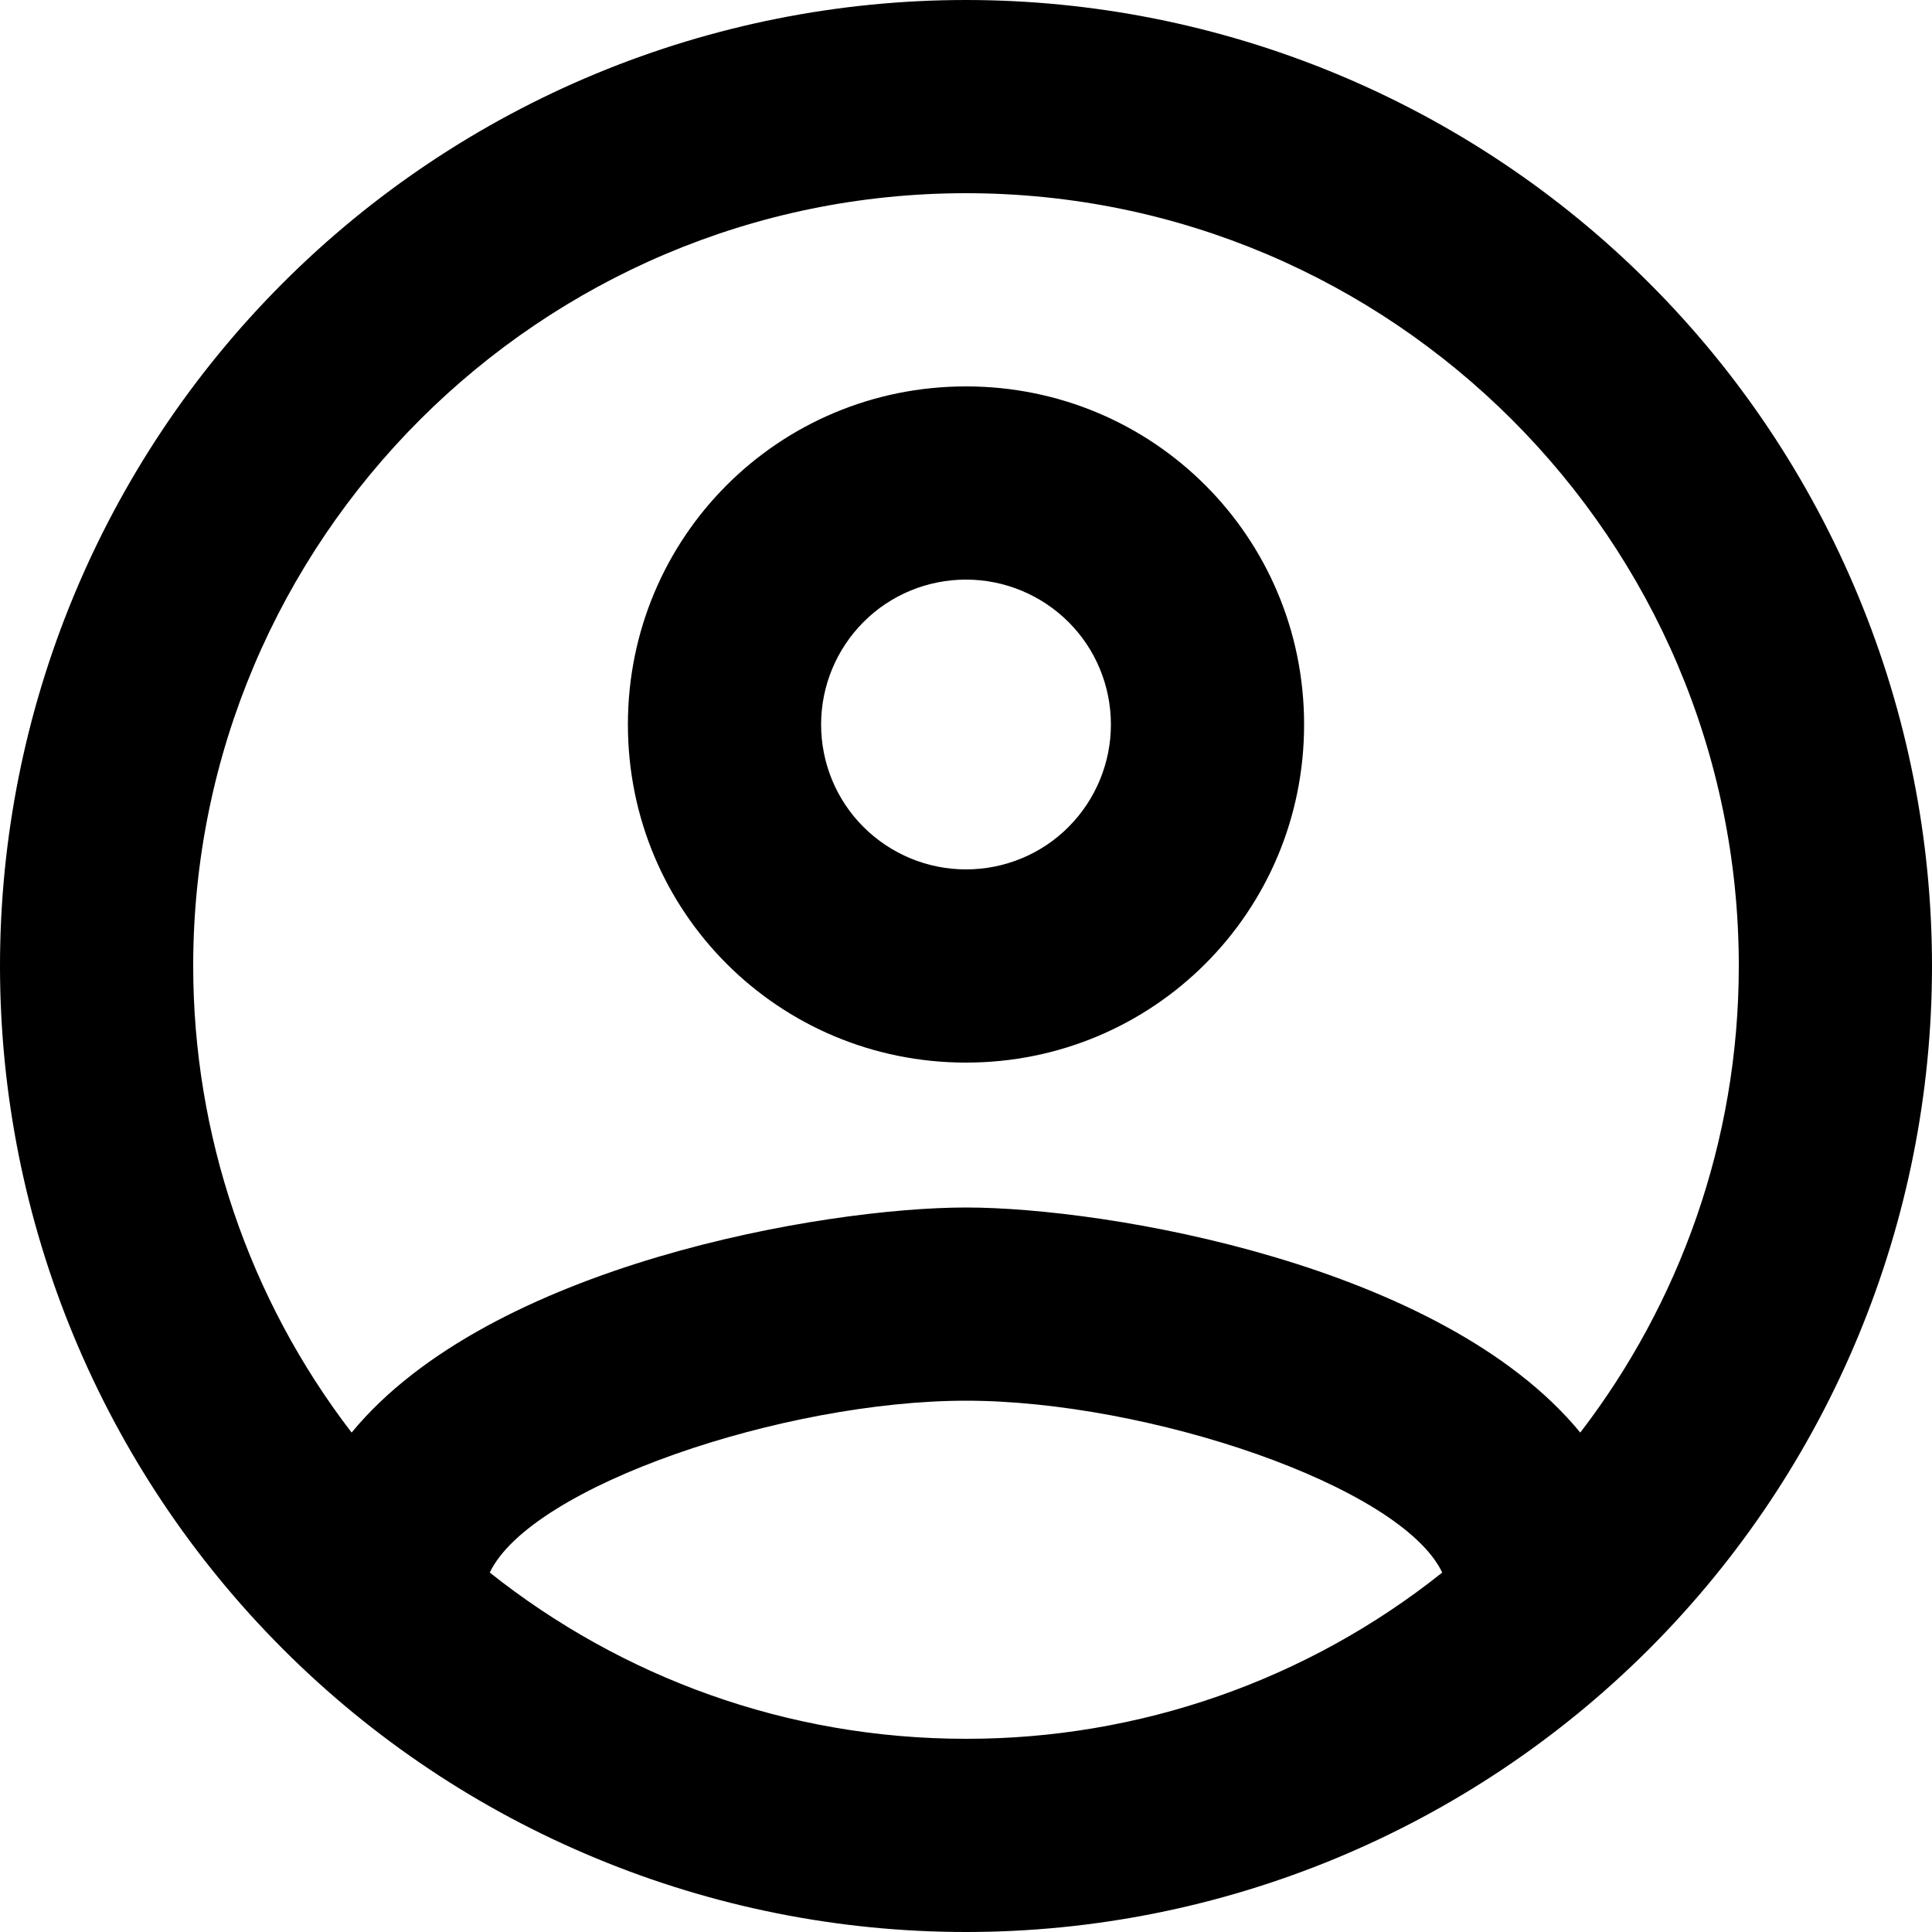 <svg xmlns="http://www.w3.org/2000/svg" viewBox="2 2 20 20" xml:space="preserve"><path d="M12 2c-1.313 0-2.614.259-3.827.761C6.96 3.264 5.857 4 4.929 4.929 3.054 6.804 2 9.348 2 12s1.054 5.195 2.929 7.071c.928.929 2.031 1.665 3.244 2.167C9.386 21.741 10.687 22 12 22c2.652 0 5.195-1.054 7.071-2.929C20.946 17.195 22 14.652 22 12c0-1.313-.259-2.614-.762-3.827C20.736 6.96 20 5.857 19.071 4.929 18.143 4 17.04 3.264 15.826 2.761 14.613 2.259 13.313 2 12 2zM7.07 18.279C7.5 17.38 10.12 16.5 12 16.5s4.5.88 4.93 1.779C15.53 19.396 13.791 20.002 12 20c-1.86 0-3.57-.641-4.93-1.721zm11.289-1.449C16.93 15.09 13.46 14.5 12 14.5s-4.93.59-6.36 2.33C4.576 15.445 4 13.746 4 12c0-4.41 3.59-8 8-8s8 3.59 8 8c0 1.82-.62 3.5-1.641 4.83zM12 6c-1.94 0-3.5 1.56-3.5 3.5S10.06 13 12 13c1.939 0 3.5-1.56 3.5-3.5S13.939 6 12 6zm0 5c-.398 0-.779-.158-1.061-.439S10.5 9.898 10.5 9.5s.158-.779.439-1.061S11.602 8 12 8s.779.158 1.061.439.439.663.439 1.061-.158.779-.439 1.061S12.398 11 12 11z"/></svg>